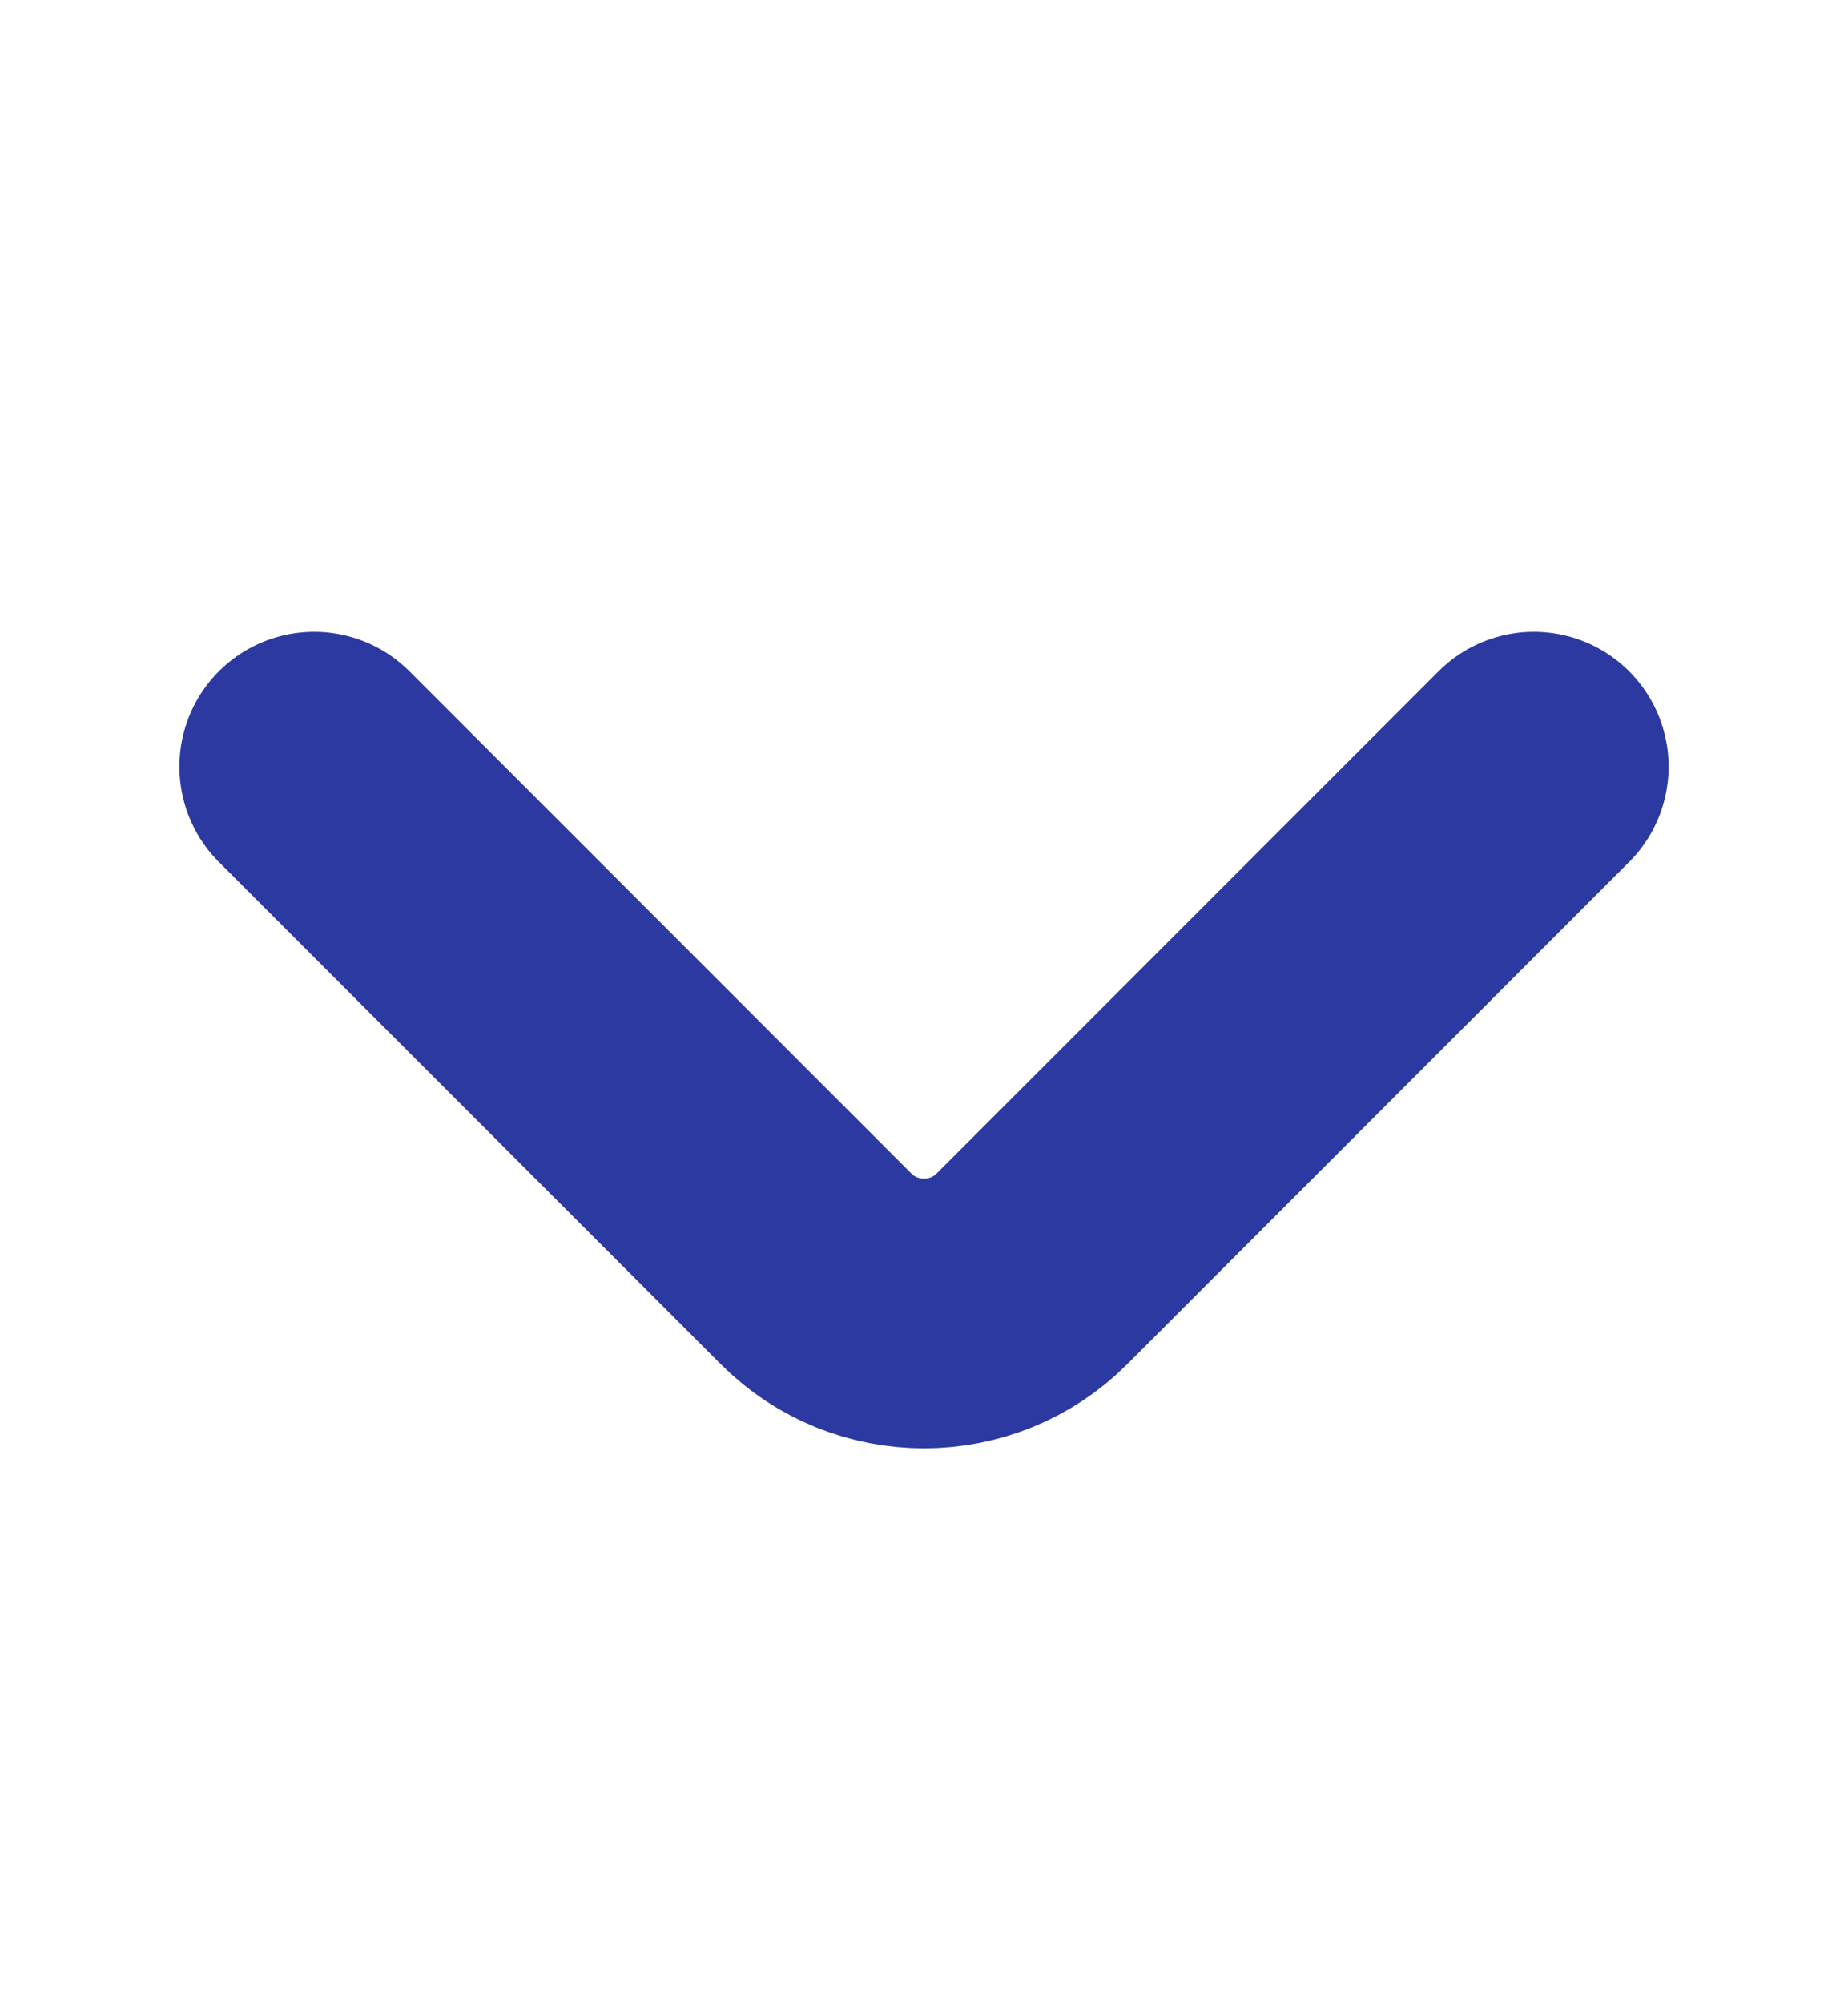 <svg width="12" height="13" viewBox="0 0 12 13" fill="none" xmlns="http://www.w3.org/2000/svg">
<path d="M9.96 4.975L6.7 8.235C6.315 8.62 5.685 8.62 5.3 8.235L2.04 4.975" stroke="#2B39A1" stroke-width="1.75" stroke-miterlimit="10" stroke-linecap="round" stroke-linejoin="round"/>
</svg>
